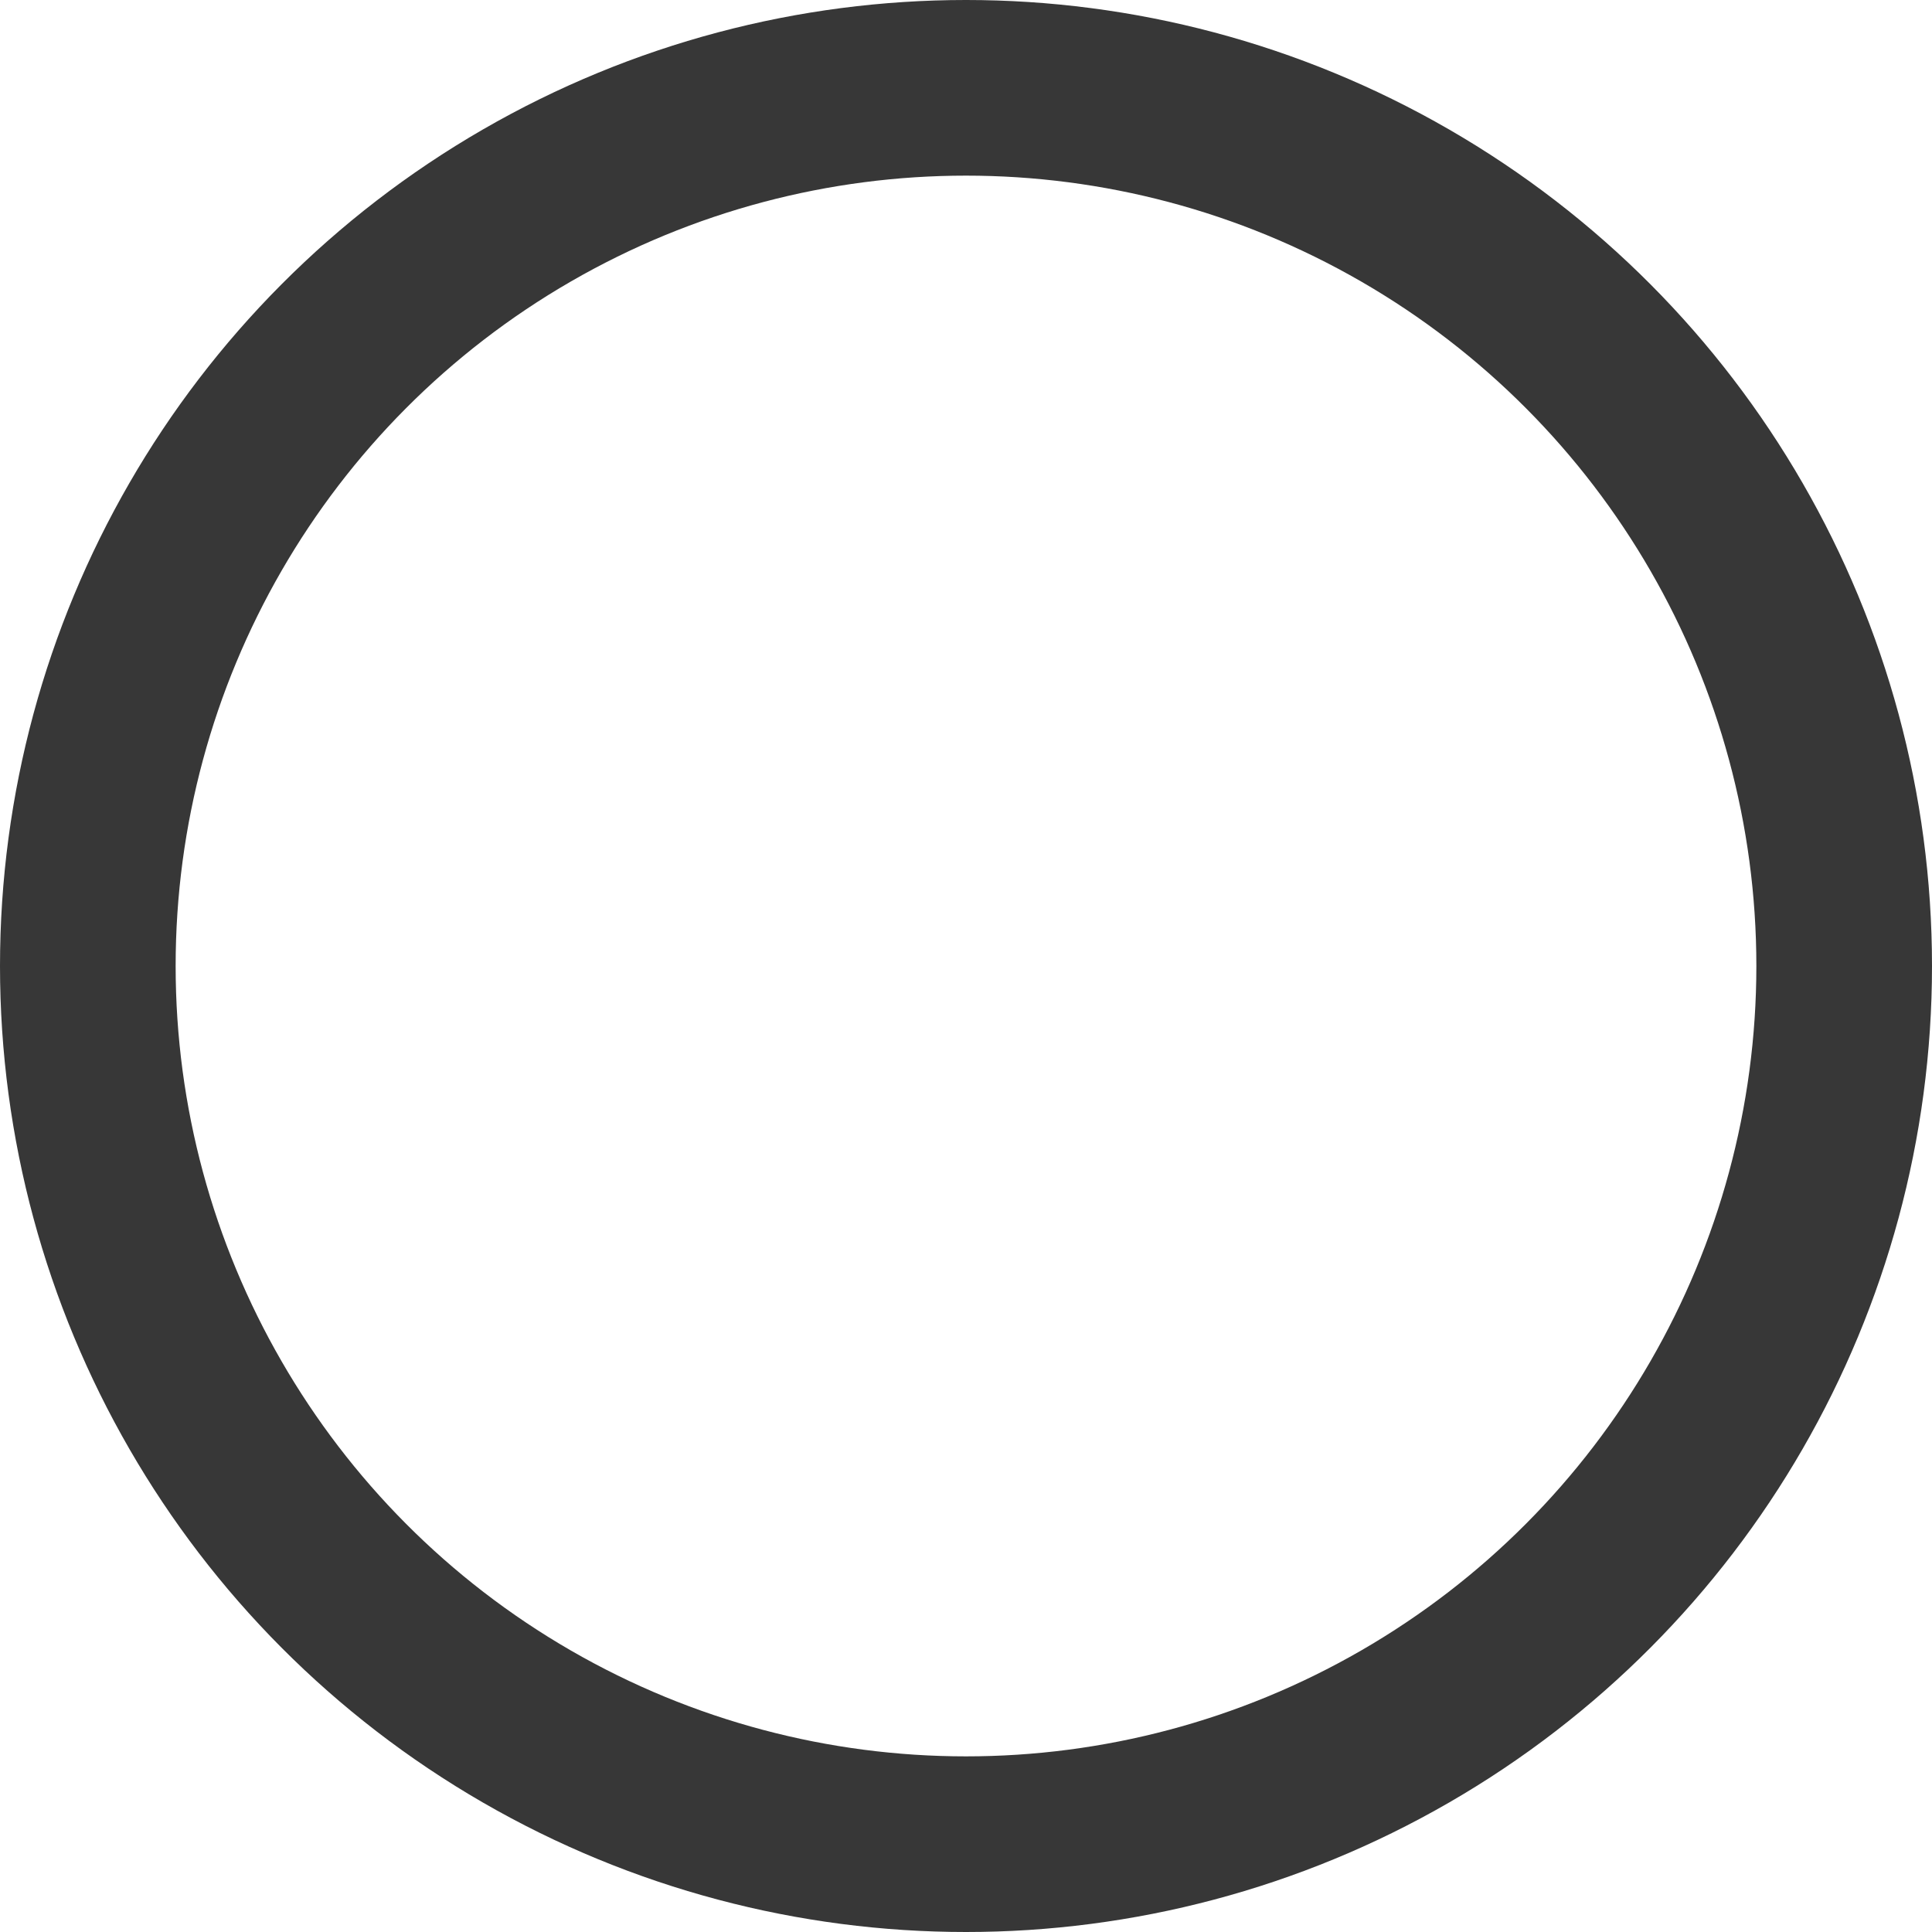 <?xml version="1.0" encoding="UTF-8" standalone="no"?>
<svg width="22px" height="22px" viewBox="0 0 22 22" version="1.1" xmlns="http://www.w3.org/2000/svg" xmlns:xlink="http://www.w3.org/1999/xlink">
    <!-- Generator: Sketch 39.1 (31720) - http://www.bohemiancoding.com/sketch -->
    <title>Oval 1153</title>
    <desc>Created with Sketch.</desc>
    <defs></defs>
    <g id="Dashboard_Cards" stroke="none" stroke-width="1" fill="none" fill-rule="evenodd">
        <g id="101_Cards_Dashboard" transform="translate(-1039, -396)" stroke-width="2" stroke="#373737">
            <g id="Group-38" transform="translate(981, 0)">
                <g id="Group-19" transform="translate(59, 389)">
                    <circle id="Oval-1153" cx="10" cy="18" r="10"></circle>
                </g>
            </g>
        </g>
    </g>
</svg>